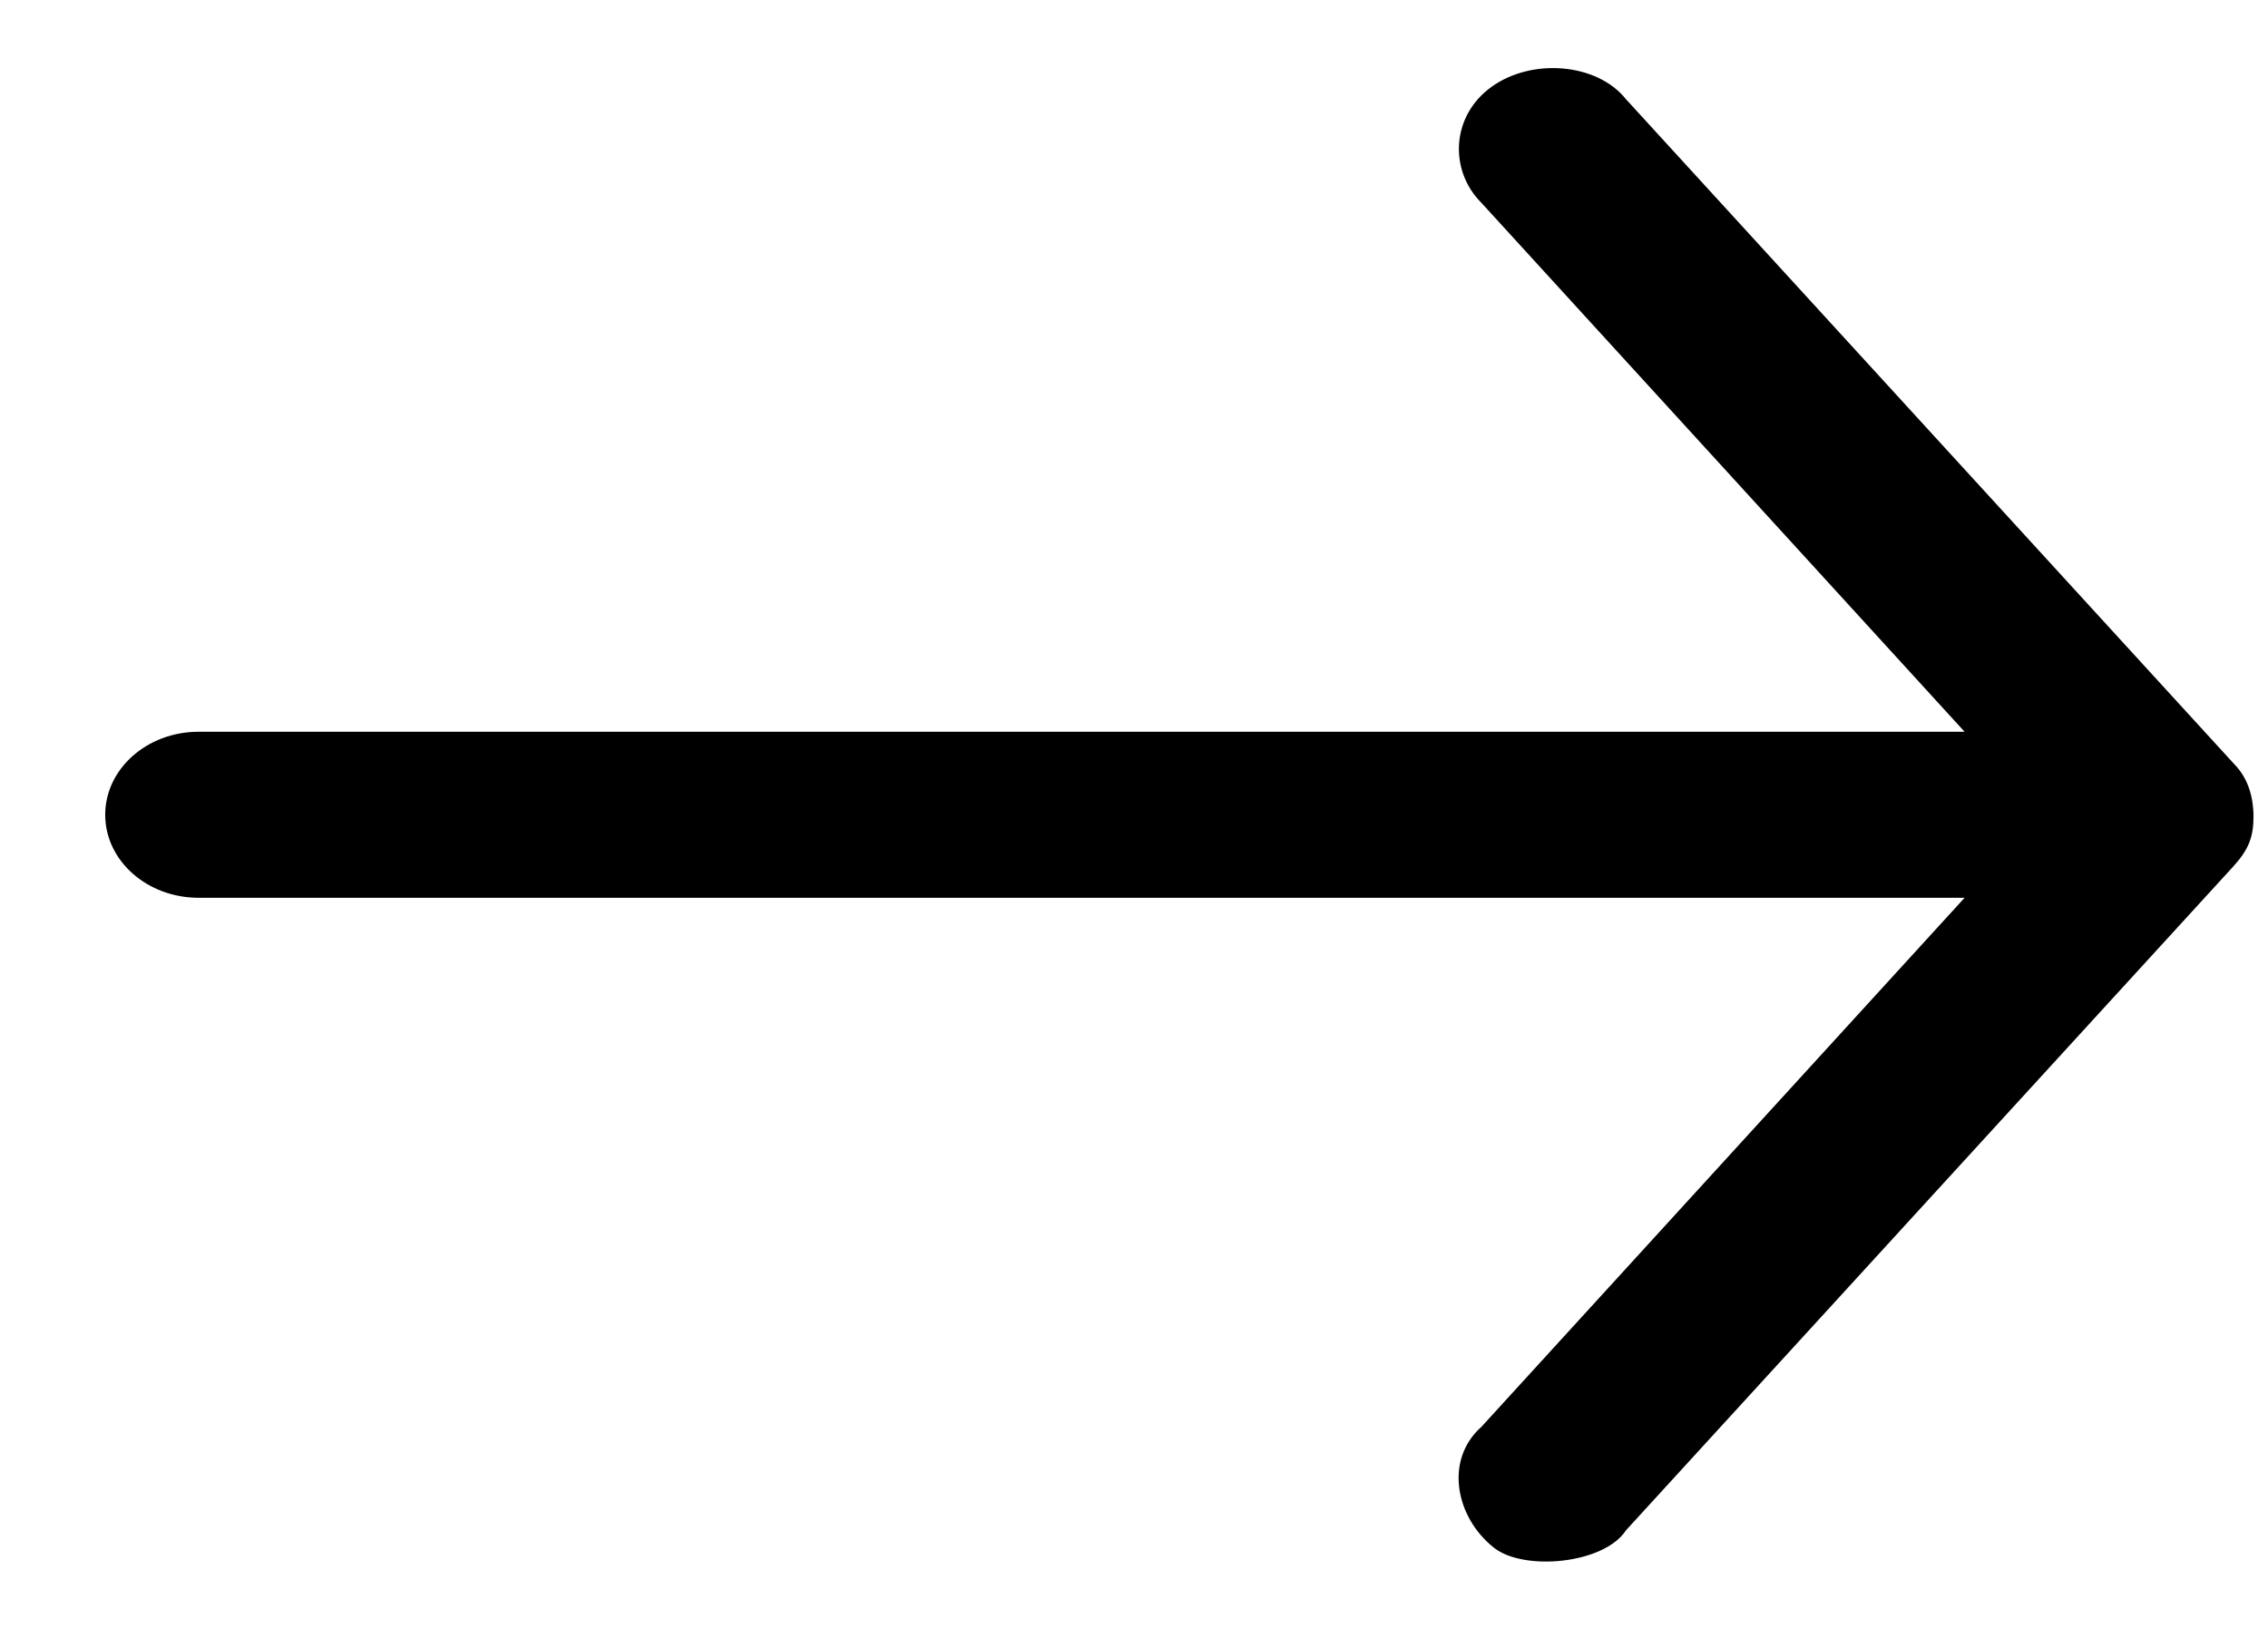 <svg width="18" height="13" viewBox="0 0 18 13" fill="none" xmlns="http://www.w3.org/2000/svg">
<path d="M17.885 6.468C17.879 6.266 17.811 6.144 17.723 6.056L12.904 0.787C12.677 0.502 12.161 0.457 11.838 0.689C11.516 0.92 11.499 1.353 11.758 1.611L15.592 5.809L1.576 5.809C1.167 5.809 0.835 6.104 0.835 6.468C0.835 6.832 1.167 7.127 1.576 7.127L15.592 7.127L11.758 11.326C11.464 11.586 11.548 12.042 11.857 12.287C12.096 12.475 12.731 12.415 12.904 12.149L17.723 6.88C17.848 6.743 17.887 6.642 17.885 6.468Z" fill="black"/>
</svg>
